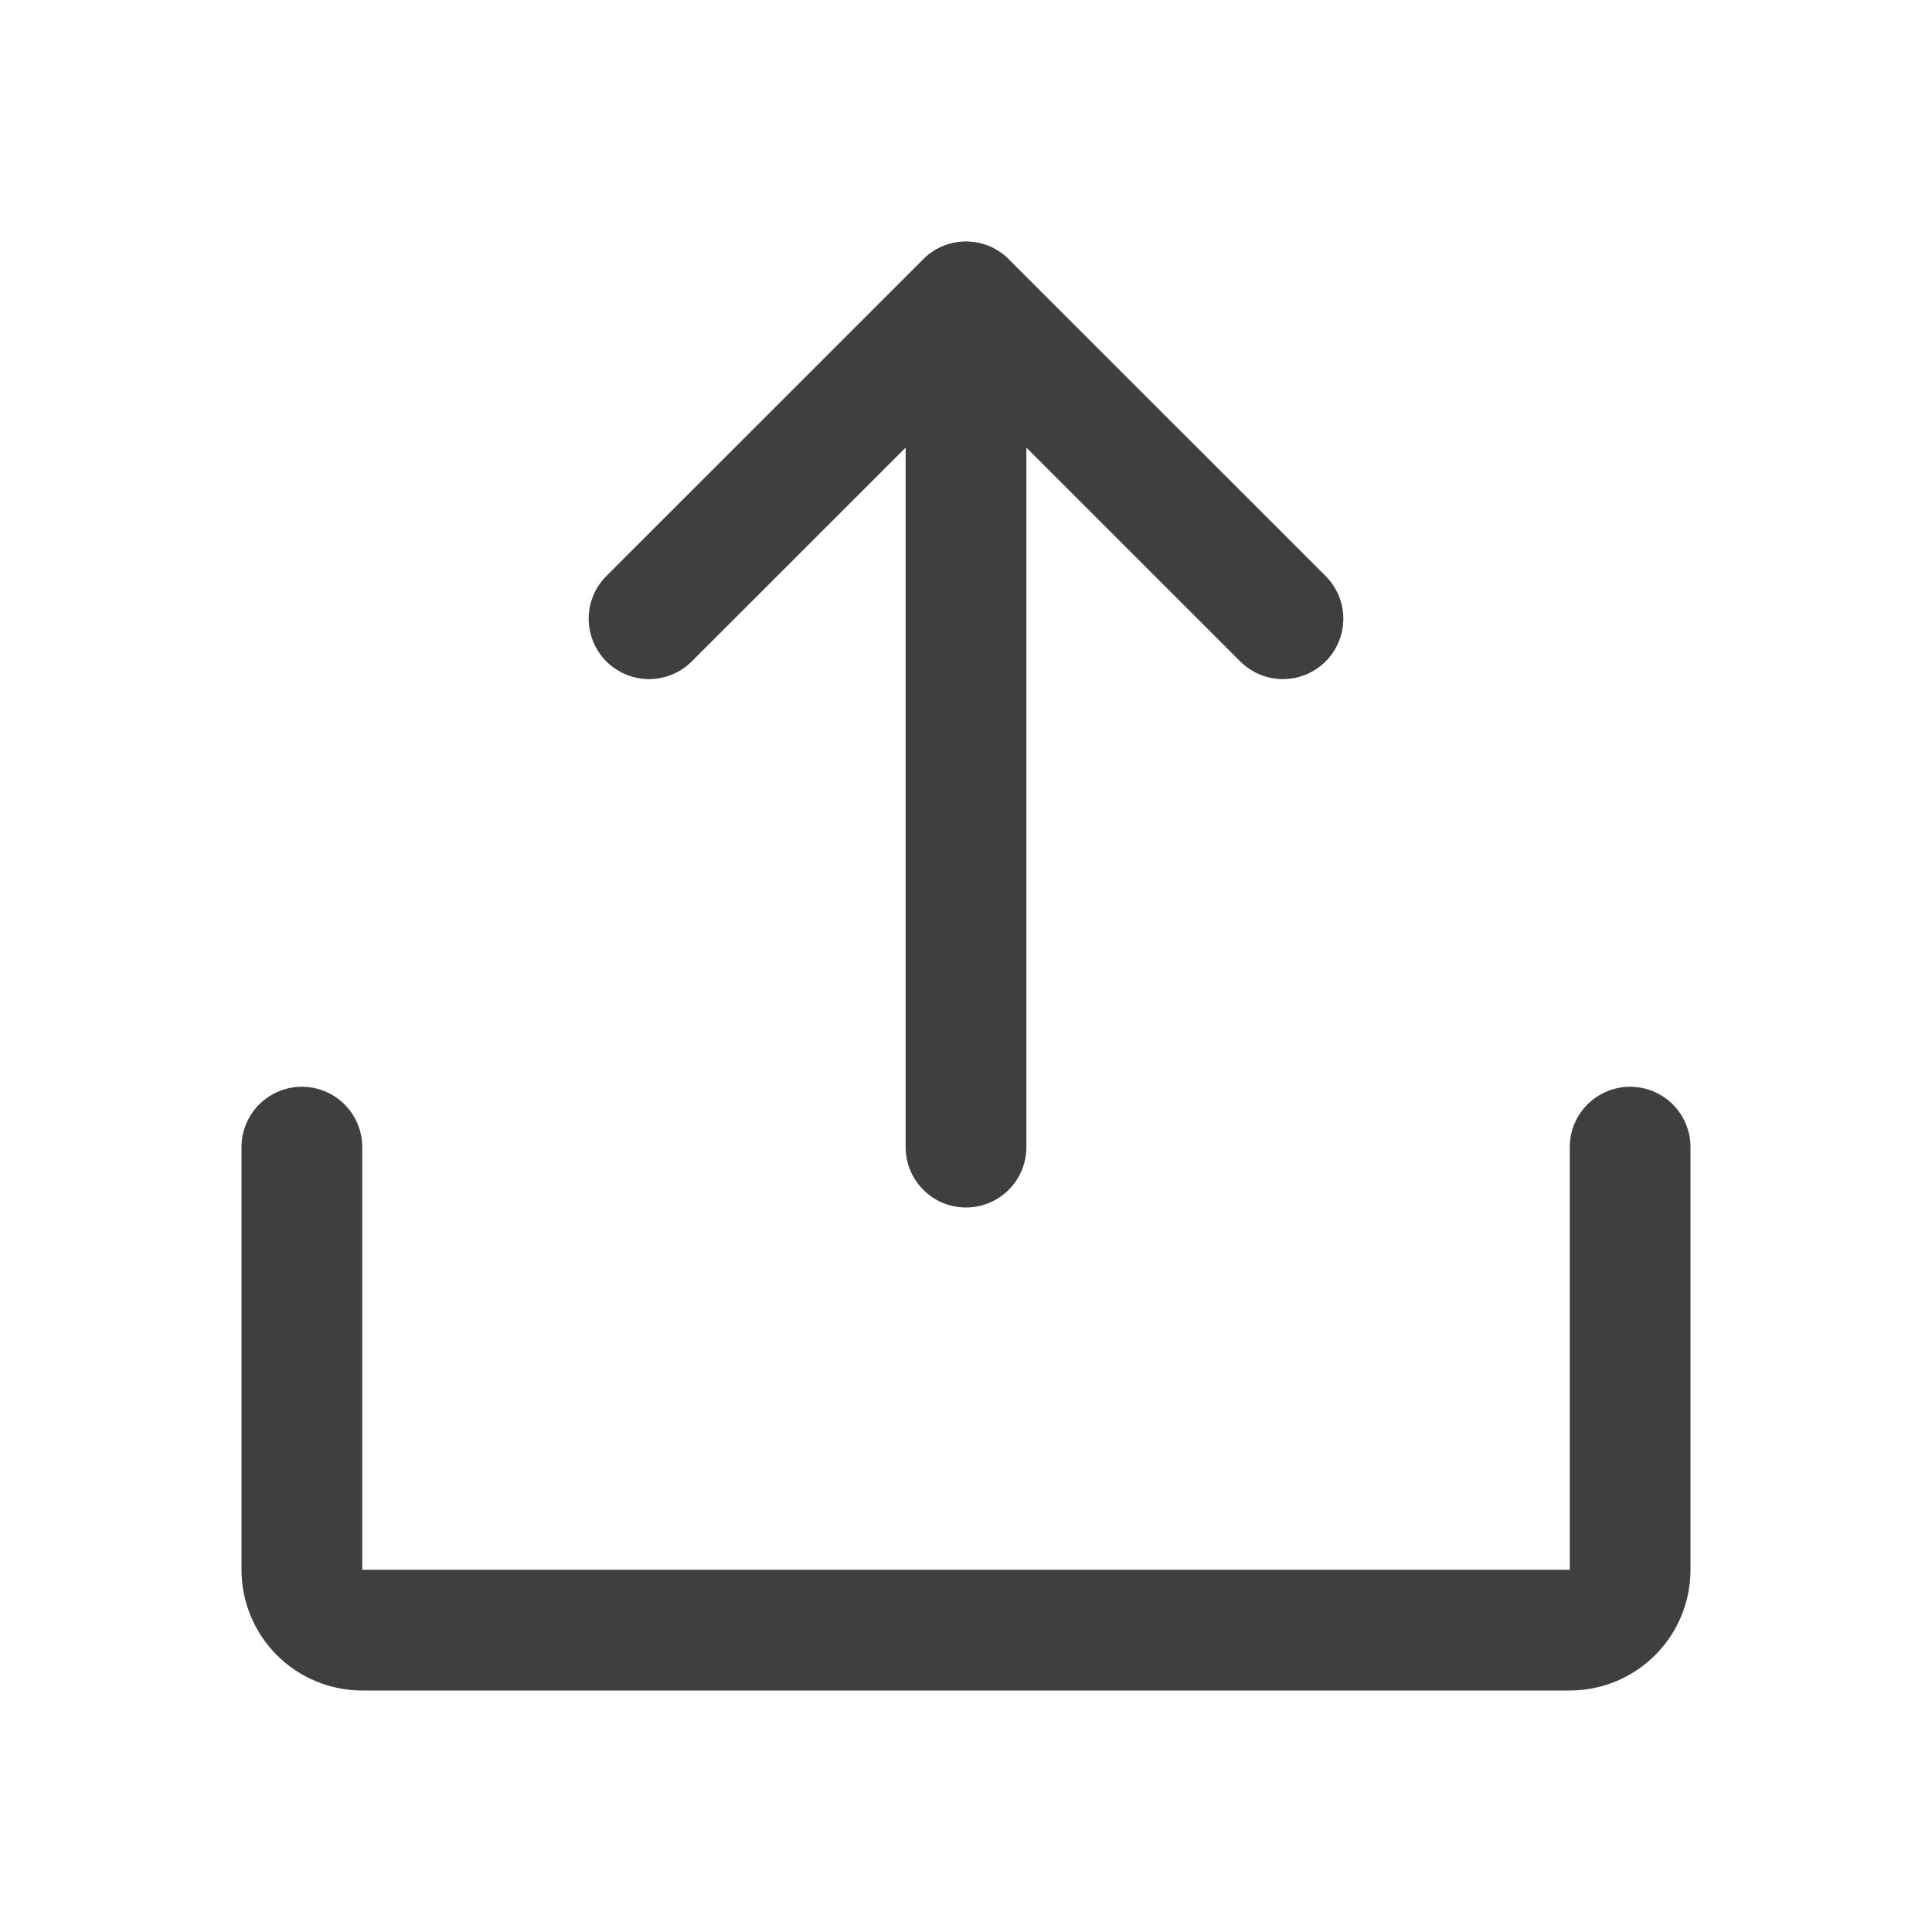 <svg width="20" height="20" viewBox="0 0 20 20" fill="none" xmlns="http://www.w3.org/2000/svg">
<path d="M6.719 6.405L10 3.125L13.281 6.405" stroke="#3F3F3F" stroke-width="1.25" stroke-linecap="round" stroke-linejoin="round"/>
<path d="M10 11.875V3.127" stroke="#3F3F3F" stroke-width="1.25" stroke-linecap="round" stroke-linejoin="round"/>
<path d="M16.875 11.875V16.25C16.875 16.416 16.809 16.575 16.692 16.692C16.575 16.809 16.416 16.875 16.25 16.875H3.75C3.584 16.875 3.425 16.809 3.308 16.692C3.191 16.575 3.125 16.416 3.125 16.25V11.875" stroke="#3F3F3F" stroke-width="1.25" stroke-linecap="round" stroke-linejoin="round"/>
</svg>
